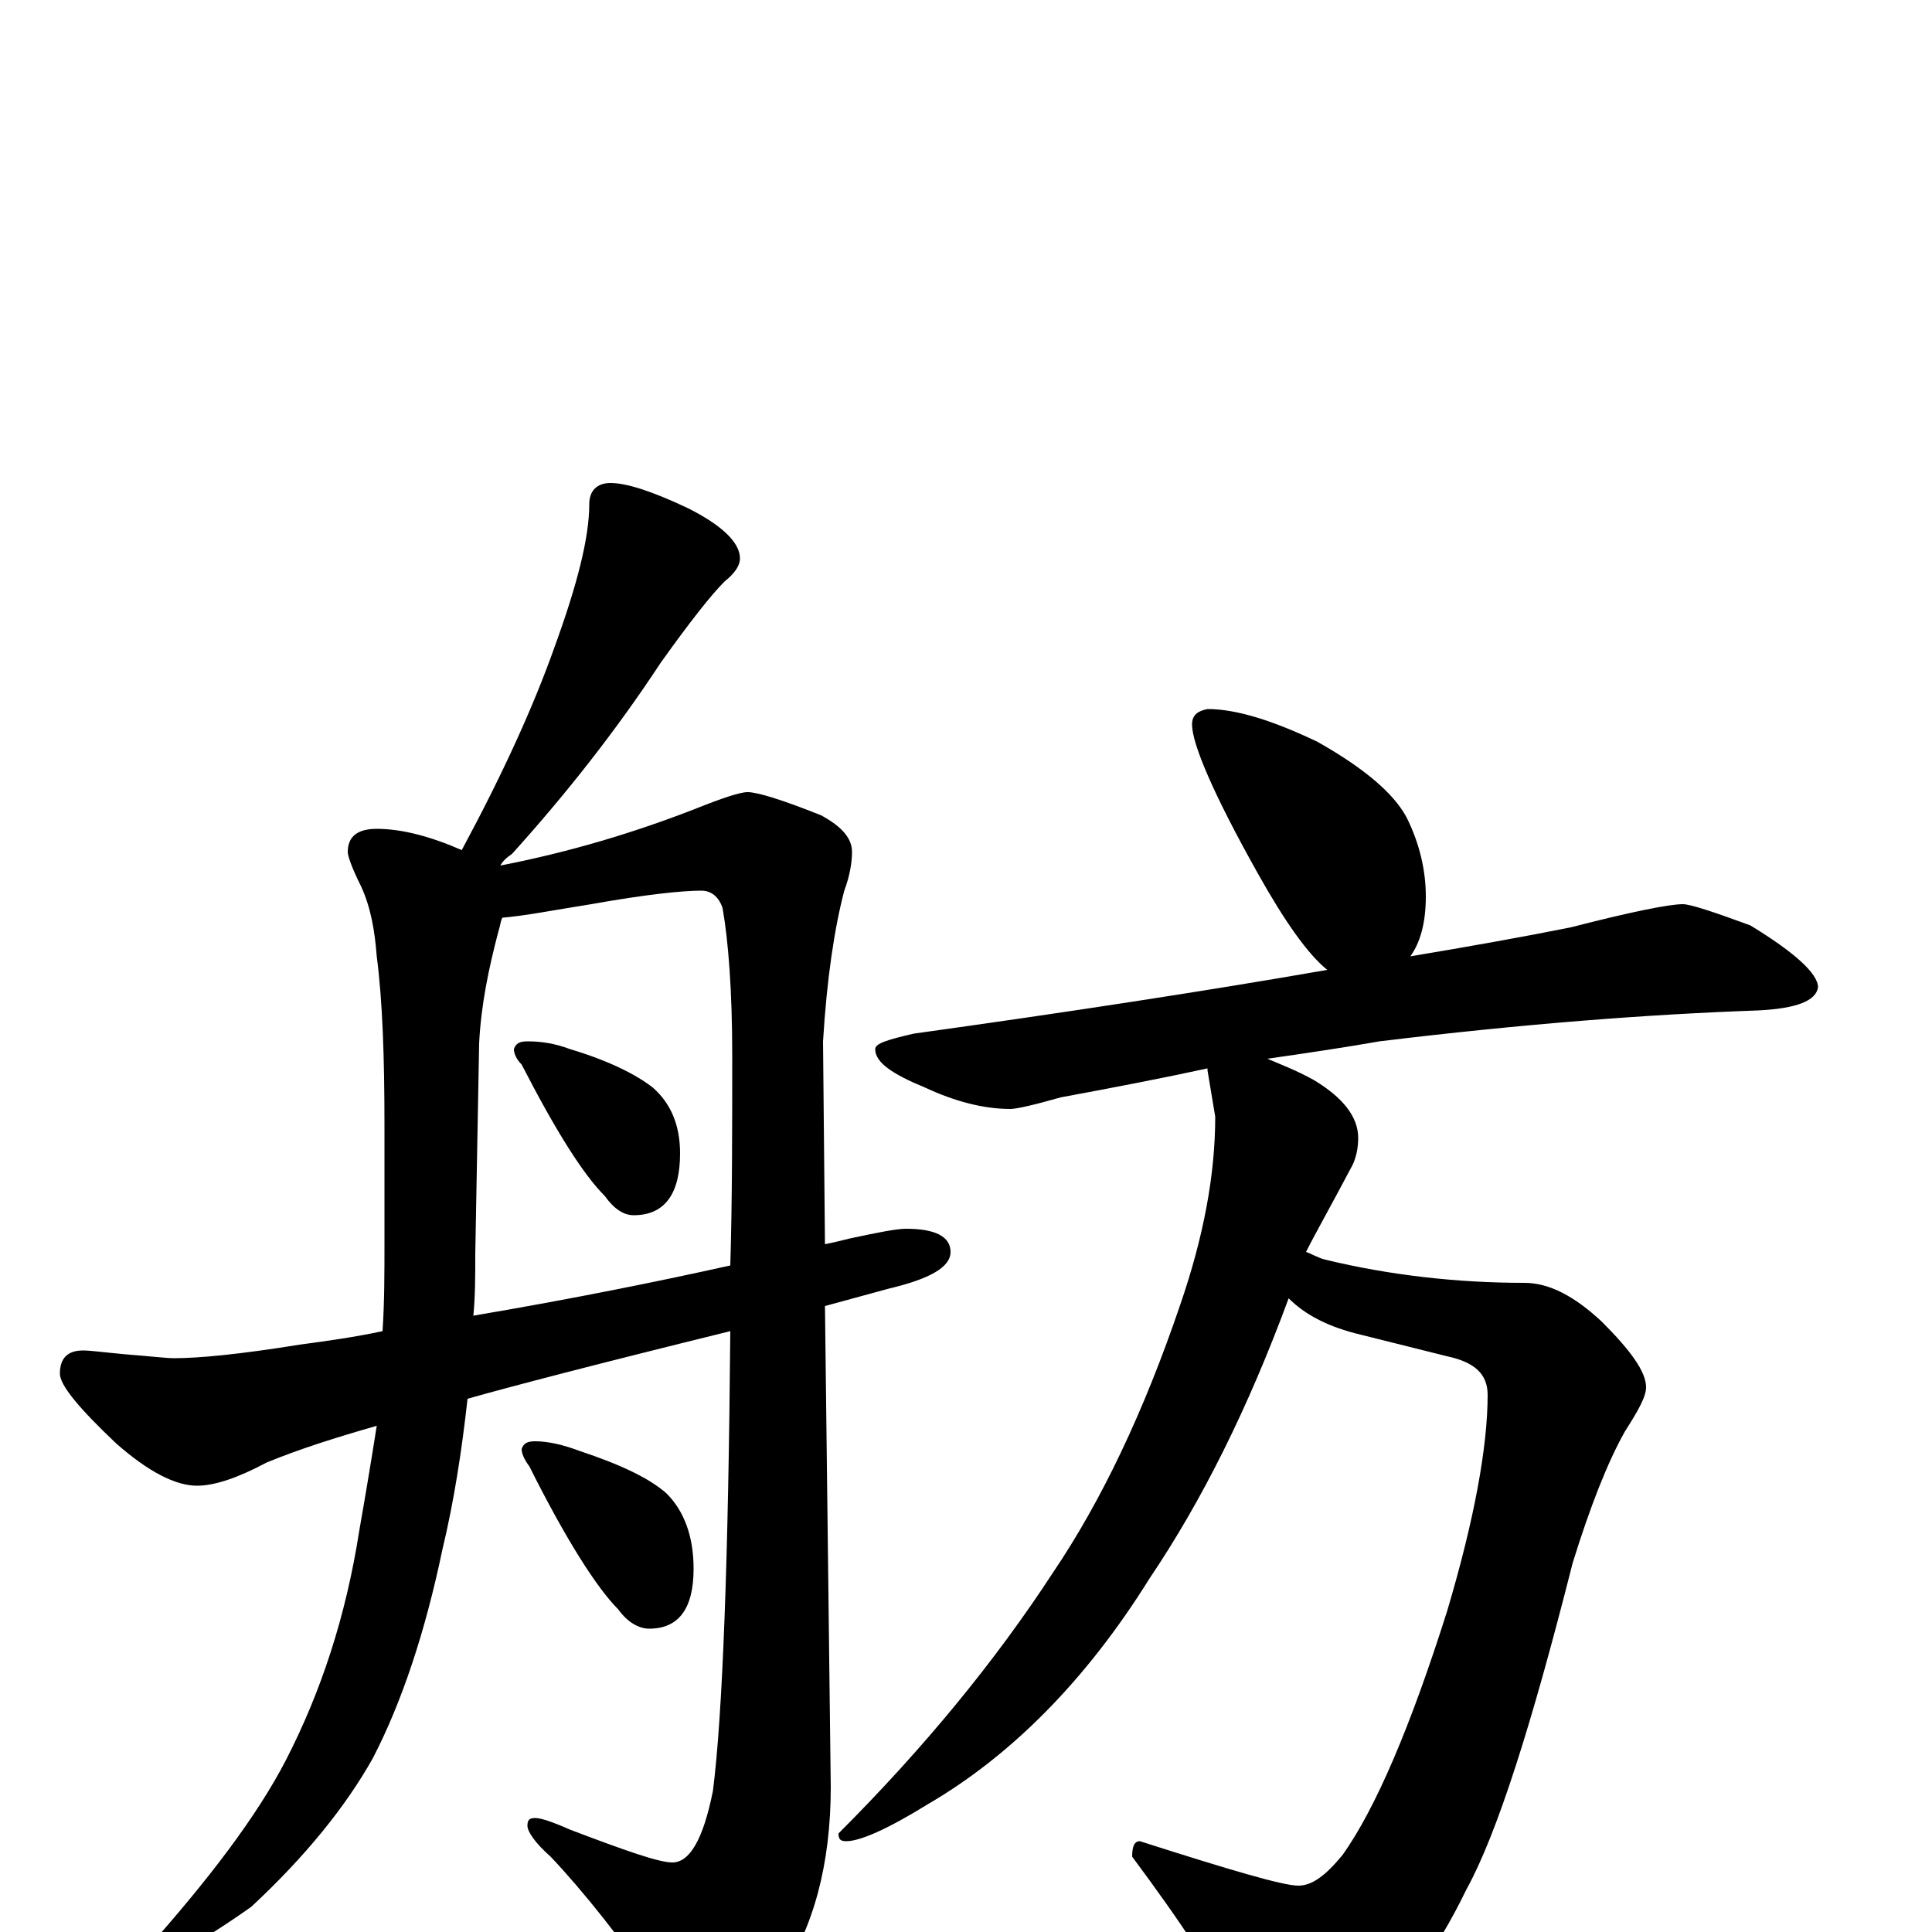 <?xml version="1.0" encoding="utf-8" ?>
<!DOCTYPE svg PUBLIC "-//W3C//DTD SVG 1.1//EN" "http://www.w3.org/Graphics/SVG/1.1/DTD/svg11.dtd">
<svg version="1.1" id="Layer_1" xmlns="http://www.w3.org/2000/svg" xmlns:xlink="http://www.w3.org/1999/xlink" x="0px" y="145px" width="1000px" height="1000px" viewBox="0 0 1000 1000" enable-background="new 0 0 1000 1000" xml:space="preserve">
<g id="Layer_1">
<path id="glyph" transform="matrix(1 0 0 -1 0 1000)" d="M316,750C324,750 337,746 356,737C374,728 383,719 383,711C383,707 380,703 375,699C368,692 357,678 342,657C319,622 293,589 265,558C262,556 260,554 259,552C295,559 328,569 359,581C374,587 383,590 387,590C392,590 405,586 425,578C436,572 441,566 441,559C441,554 440,547 437,539C432,520 428,494 426,461l1,-105C432,357 436,358 440,359C454,362 464,364 469,364C484,364 492,360 492,352C492,344 481,338 460,333C449,330 438,327 427,324l3,-249C430,35 421,2 404,-23C390,-44 376,-54 363,-54C358,-54 352,-48 344,-36C322,-4 302,21 285,39C277,46 273,52 273,55C273,58 274,59 277,59C280,59 286,57 295,53C324,42 341,36 348,36C357,36 364,48 369,73C374,112 377,192 378,311C309,294 263,282 242,276C239,249 235,223 229,198C220,155 208,119 193,90C179,65 158,39 130,13C103,-6 86,-15 78,-15C75,-15 74,-14 74,-11C108,27 133,60 148,89C166,124 179,163 186,208C189,225 192,243 195,262C174,256 155,250 138,243C123,235 111,231 102,231C91,231 77,238 60,253C41,271 31,283 31,289C31,297 35,301 43,301C47,301 54,300 65,299C78,298 86,297 90,297C103,297 124,299 155,304C170,306 184,308 198,311C199,326 199,341 199,357l0,60C199,453 198,482 195,505C194,518 192,530 187,541C182,551 180,557 180,559C180,567 185,571 195,571C208,571 223,567 239,560C260,599 276,634 287,665C299,698 305,722 305,739C305,746 309,750 316,750M245,319C298,328 342,337 378,345C379,378 379,415 379,454C379,487 377,513 374,530C372,536 368,539 363,539C353,539 334,537 306,532C287,529 272,526 260,525C259,523 259,521 258,518C253,499 249,480 248,460l-2,-109C246,340 246,329 245,319M273,461C280,461 287,460 295,457C315,451 329,444 338,437C347,429 352,418 352,403C352,382 344,371 328,371C323,371 318,374 313,381C302,392 288,414 270,449C267,452 266,455 266,457C267,460 269,461 273,461M277,254C284,254 292,252 300,249C321,242 336,235 345,227C354,218 359,205 359,188C359,167 351,157 336,157C331,157 325,160 320,167C309,178 293,203 274,241C271,245 270,248 270,250C271,253 273,254 277,254M625,633C640,633 659,627 682,616C705,603 721,590 728,577C735,563 738,549 738,536C738,522 735,512 730,505C760,510 788,515 813,520C844,528 864,532 871,532C875,532 887,528 906,521C929,507 941,496 941,489C940,482 930,478 910,477C853,475 788,470 714,461C697,458 677,455 656,452C663,449 671,446 680,441C695,432 703,422 703,411C703,406 702,400 699,395C689,376 681,362 676,352C679,351 682,349 686,348C719,340 754,336 789,336C802,336 815,329 829,316C844,301 852,290 852,282C852,277 848,270 841,259C832,243 823,220 814,191C793,108 775,51 759,22C743,-11 725,-35 704,-50C688,-61 675,-66 664,-66C653,-66 645,-59 639,-44C630,-23 612,4 586,39C586,44 587,47 590,47C637,32 664,24 672,24C679,24 686,29 695,40C712,64 730,106 749,166C763,213 770,251 770,278C770,289 763,295 749,298l-48,12C686,314 675,320 667,328C646,271 622,223 595,183C562,130 523,91 480,66C459,53 445,47 438,47C435,47 434,48 434,51C478,95 515,140 545,186C570,223 592,269 611,325C623,360 629,392 629,422l-4,24l0,1C602,442 576,437 549,432C535,428 526,426 523,426C509,426 494,430 479,437C462,444 453,450 453,457C453,460 460,462 473,465C552,476 624,487 687,498C677,506 665,523 651,548C628,589 617,615 617,625C617,630 620,632 625,633z"/>
</g>
</svg>

